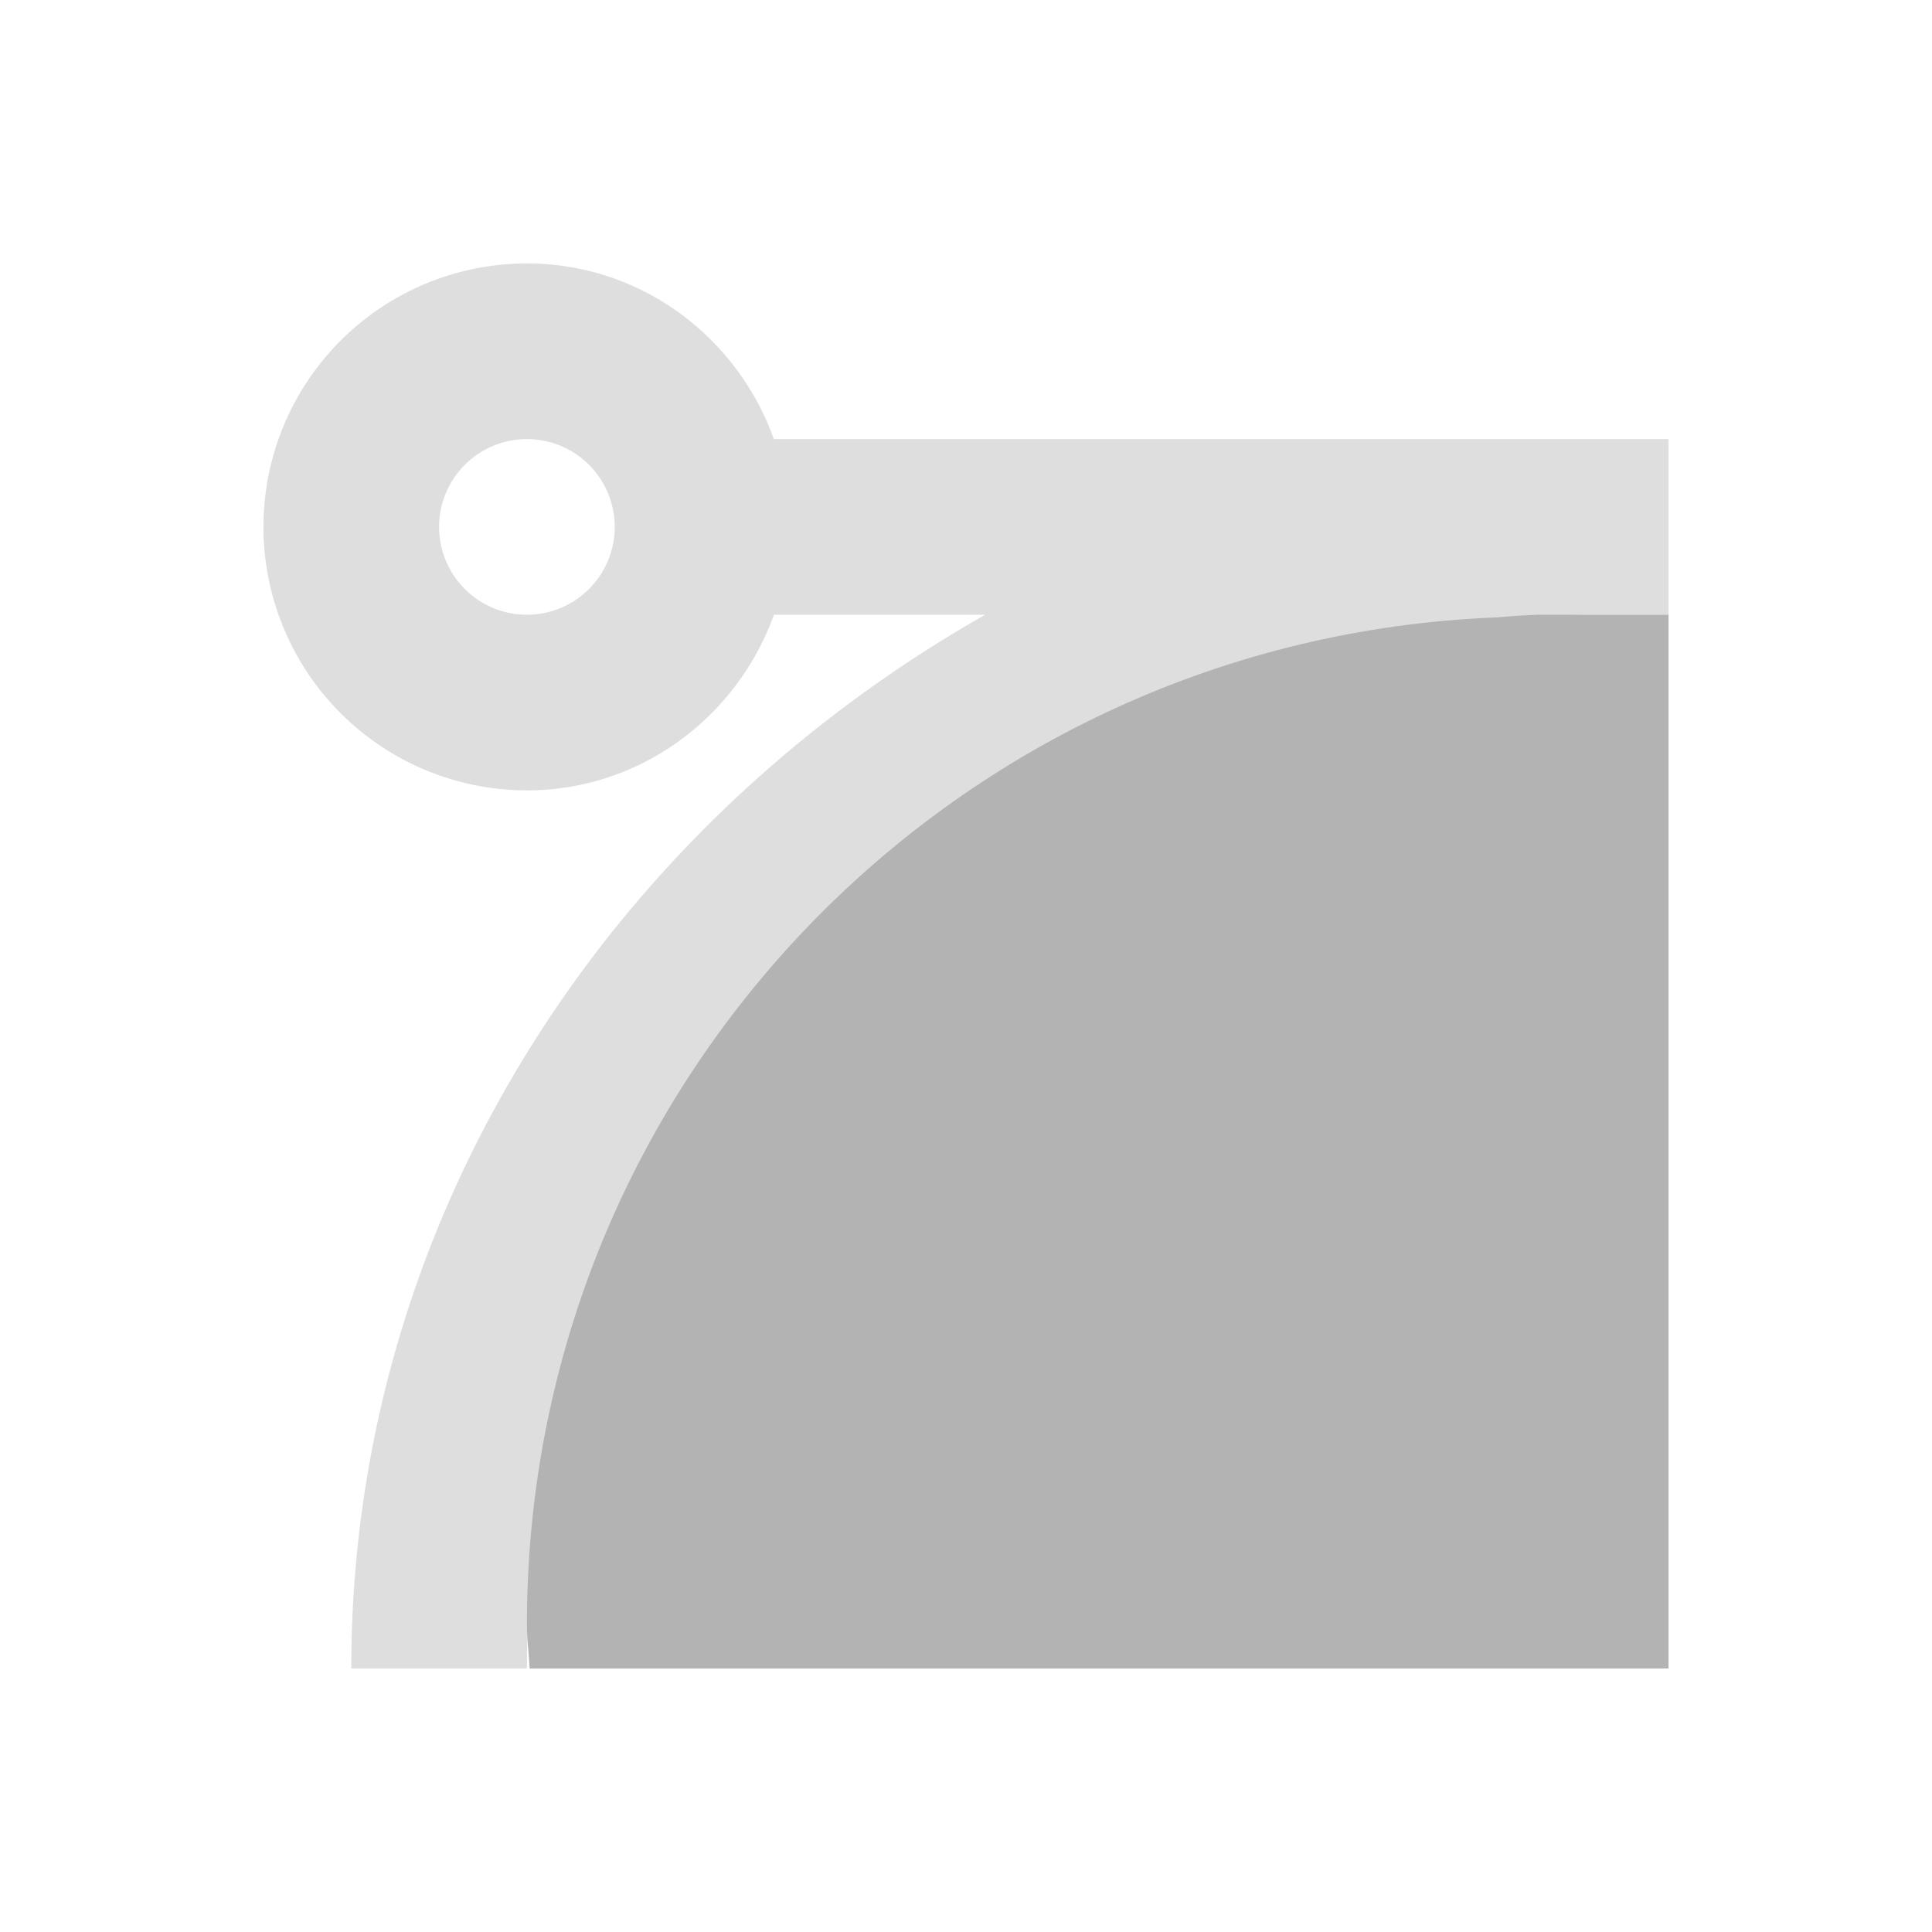 <svg xmlns="http://www.w3.org/2000/svg" viewBox="0 0 22 22"><path fill="currentColor" d="M6 3a3 3 0 1 0 0 6c1.301 0 2.397-.842 2.813-2h2.406C6.886 9.46 4 13.914 4 19h2c0-6.37 5.301-11.585 12-12h1V5H8.812C8.398 3.842 7.303 3 6 3zm0 2a1 1 0 1 1 0 2 1 1 0 0 1 0-2z" style="color:#dedede"/><path fill="#b3b3b3" d="M17.5 7c-.303.014-.398.027-.469.031C10.897 7.277 6 12.306 6 18.5c0 .167.024.334.031.5H19V7Z"/></svg>